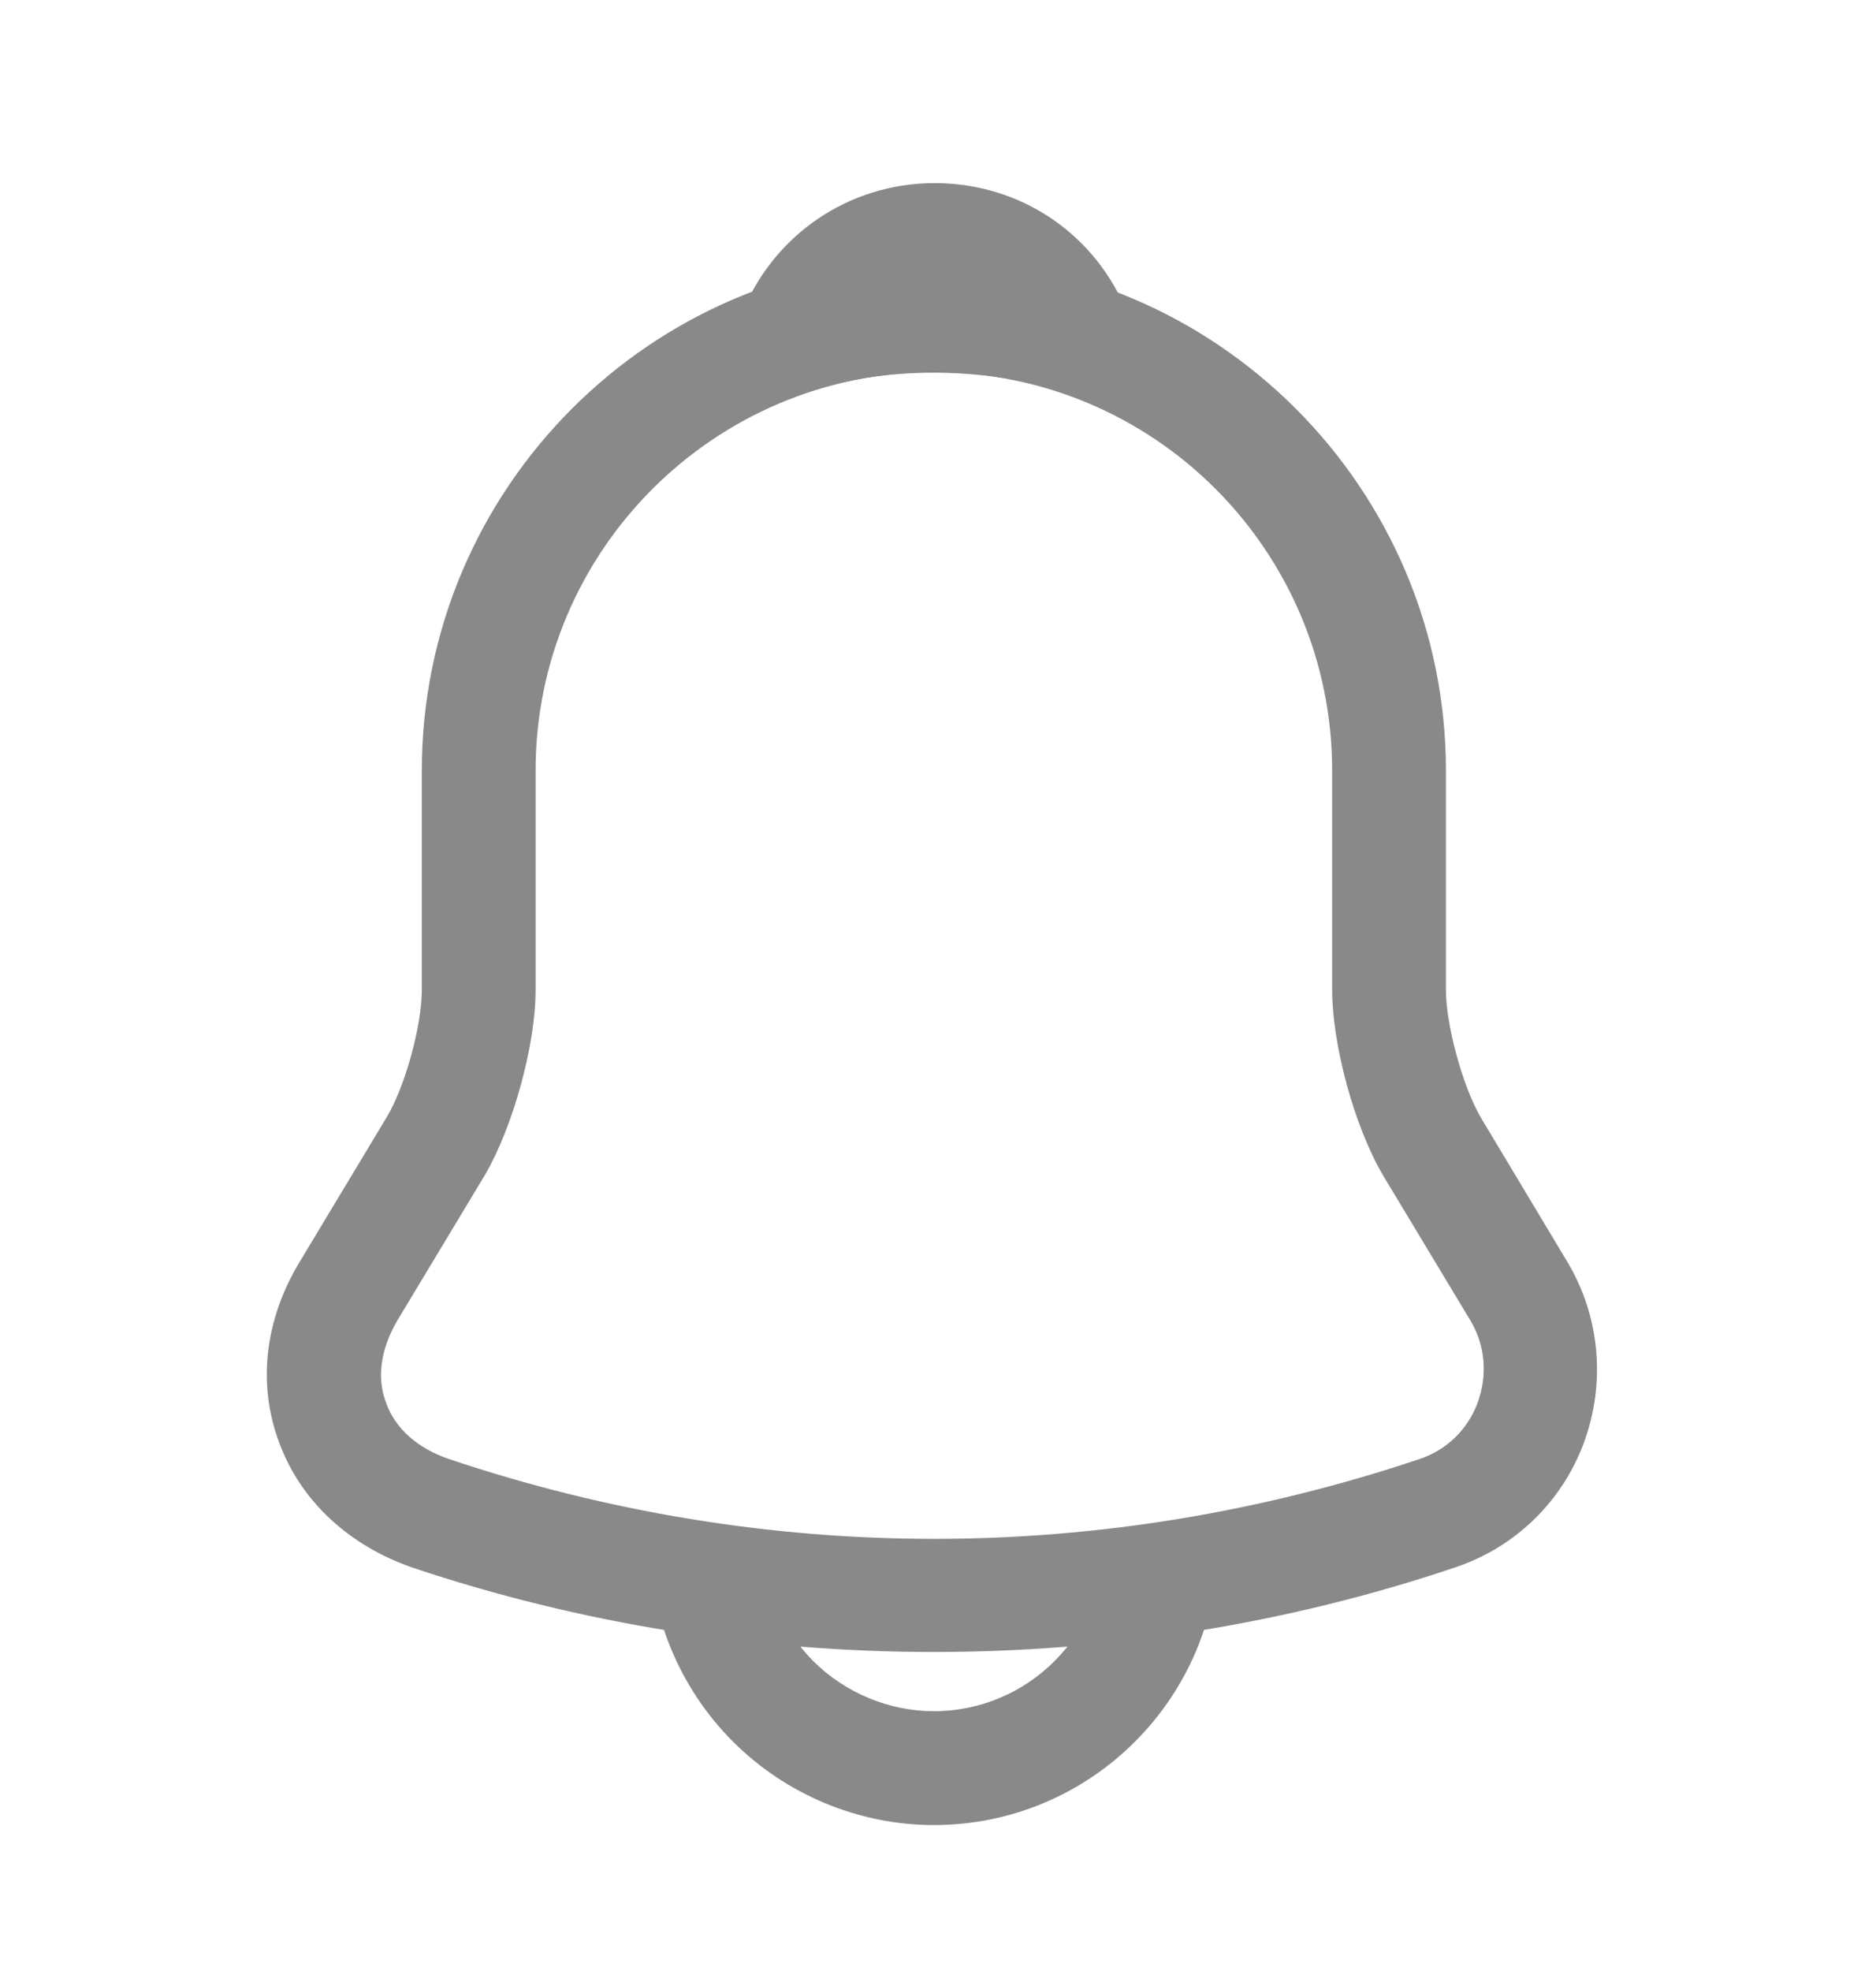 <svg width="20" height="21" viewBox="0 0 20 21" fill="none" xmlns="http://www.w3.org/2000/svg">
<g id="notification">
<g id="vuesax/outline/notification">
<g id="notification_2">
<path id="Vector" d="M9.956 17.601C8.071 17.601 6.187 17.301 4.4 16.703C3.72 16.468 3.203 15.991 2.976 15.368C2.742 14.746 2.823 14.058 3.195 13.444L4.125 11.899C4.319 11.575 4.497 10.928 4.497 10.548L4.497 8.211C4.497 5.203 6.947 2.752 9.956 2.752C12.964 2.752 15.415 5.203 15.415 8.211V10.548C15.415 10.92 15.593 11.575 15.787 11.907L16.709 13.444C17.057 14.026 17.121 14.73 16.887 15.368C16.652 16.007 16.143 16.493 15.504 16.703C13.725 17.301 11.84 17.601 9.956 17.601ZM9.956 3.965C7.619 3.965 5.71 5.866 5.71 8.211L5.71 10.548C5.71 11.139 5.467 12.012 5.168 12.522L4.238 14.066C4.06 14.366 4.012 14.681 4.117 14.948C4.214 15.223 4.456 15.433 4.788 15.546C8.168 16.679 11.751 16.679 15.132 15.546C15.423 15.449 15.649 15.231 15.755 14.94C15.86 14.649 15.835 14.333 15.674 14.066L14.744 12.522C14.436 11.996 14.202 11.131 14.202 10.54V8.211C14.202 5.866 12.301 3.965 9.956 3.965Z" fill="#898989"/>
<path id="Vector_2" d="M11.461 4.184C11.404 4.184 11.348 4.175 11.291 4.159C11.056 4.095 10.83 4.046 10.612 4.014C9.924 3.925 9.261 3.973 8.638 4.159C8.412 4.232 8.169 4.159 8.015 3.989C7.862 3.82 7.813 3.577 7.902 3.359C8.234 2.509 9.043 1.951 9.965 1.951C10.886 1.951 11.695 2.501 12.027 3.359C12.108 3.577 12.067 3.82 11.914 3.989C11.792 4.119 11.623 4.184 11.461 4.184Z" fill="#898989"/>
<path id="Vector_3" d="M9.956 19.445C9.155 19.445 8.379 19.121 7.813 18.555C7.247 17.989 6.923 17.212 6.923 16.412H8.136C8.136 16.889 8.331 17.358 8.67 17.698C9.01 18.037 9.479 18.232 9.956 18.232C10.959 18.232 11.776 17.415 11.776 16.412H12.989C12.989 18.086 11.63 19.445 9.956 19.445Z" fill="#898989"/>
</g>
</g>
</g>
</svg>
